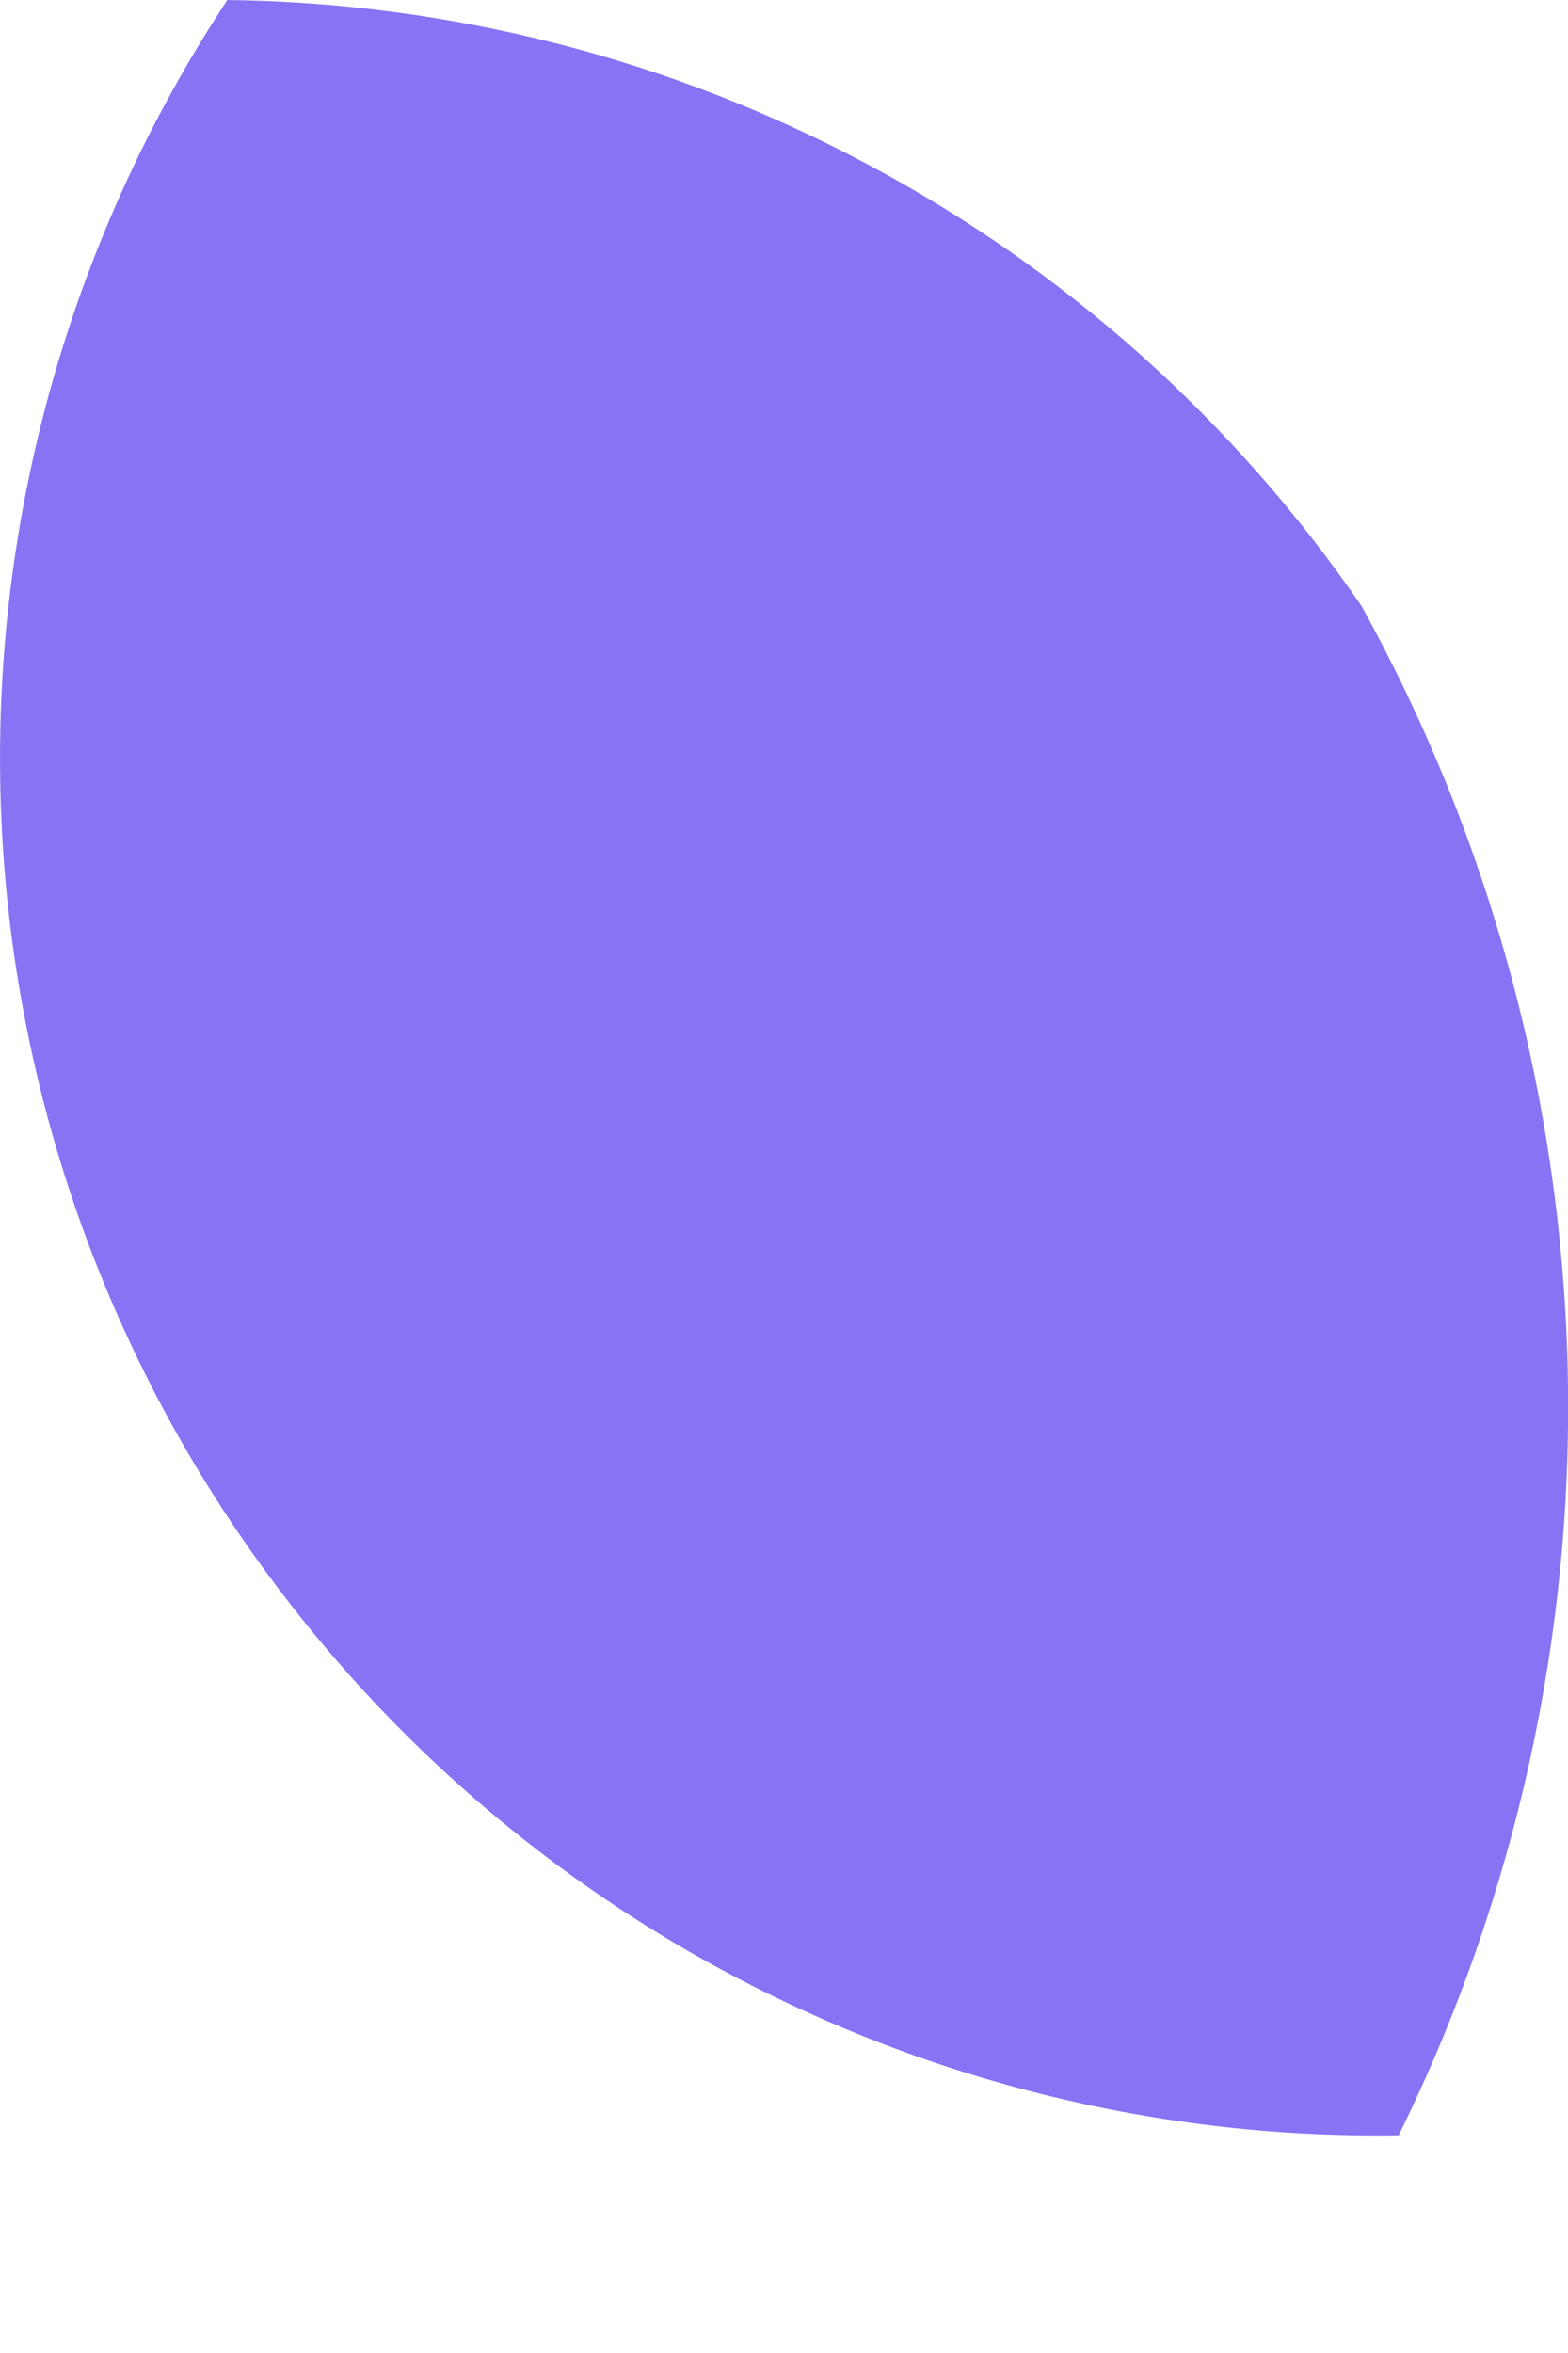 <svg width="4" height="6" viewBox="0 0 4 6" fill="none" xmlns="http://www.w3.org/2000/svg">
<path d="M3.568 5.445C2.929 5.455 2.3 5.291 1.747 4.97C1.195 4.649 0.741 4.183 0.433 3.623C0.126 3.063 -0.023 2.43 0.003 1.791C0.029 1.153 0.228 0.533 0.58 0C1.151 0.007 1.712 0.151 2.215 0.42C2.718 0.688 3.15 1.074 3.473 1.545C3.802 2.139 3.982 2.804 3.999 3.483C4.016 4.162 3.868 4.836 3.568 5.445Z" fill="#8873F4"/>
</svg>
